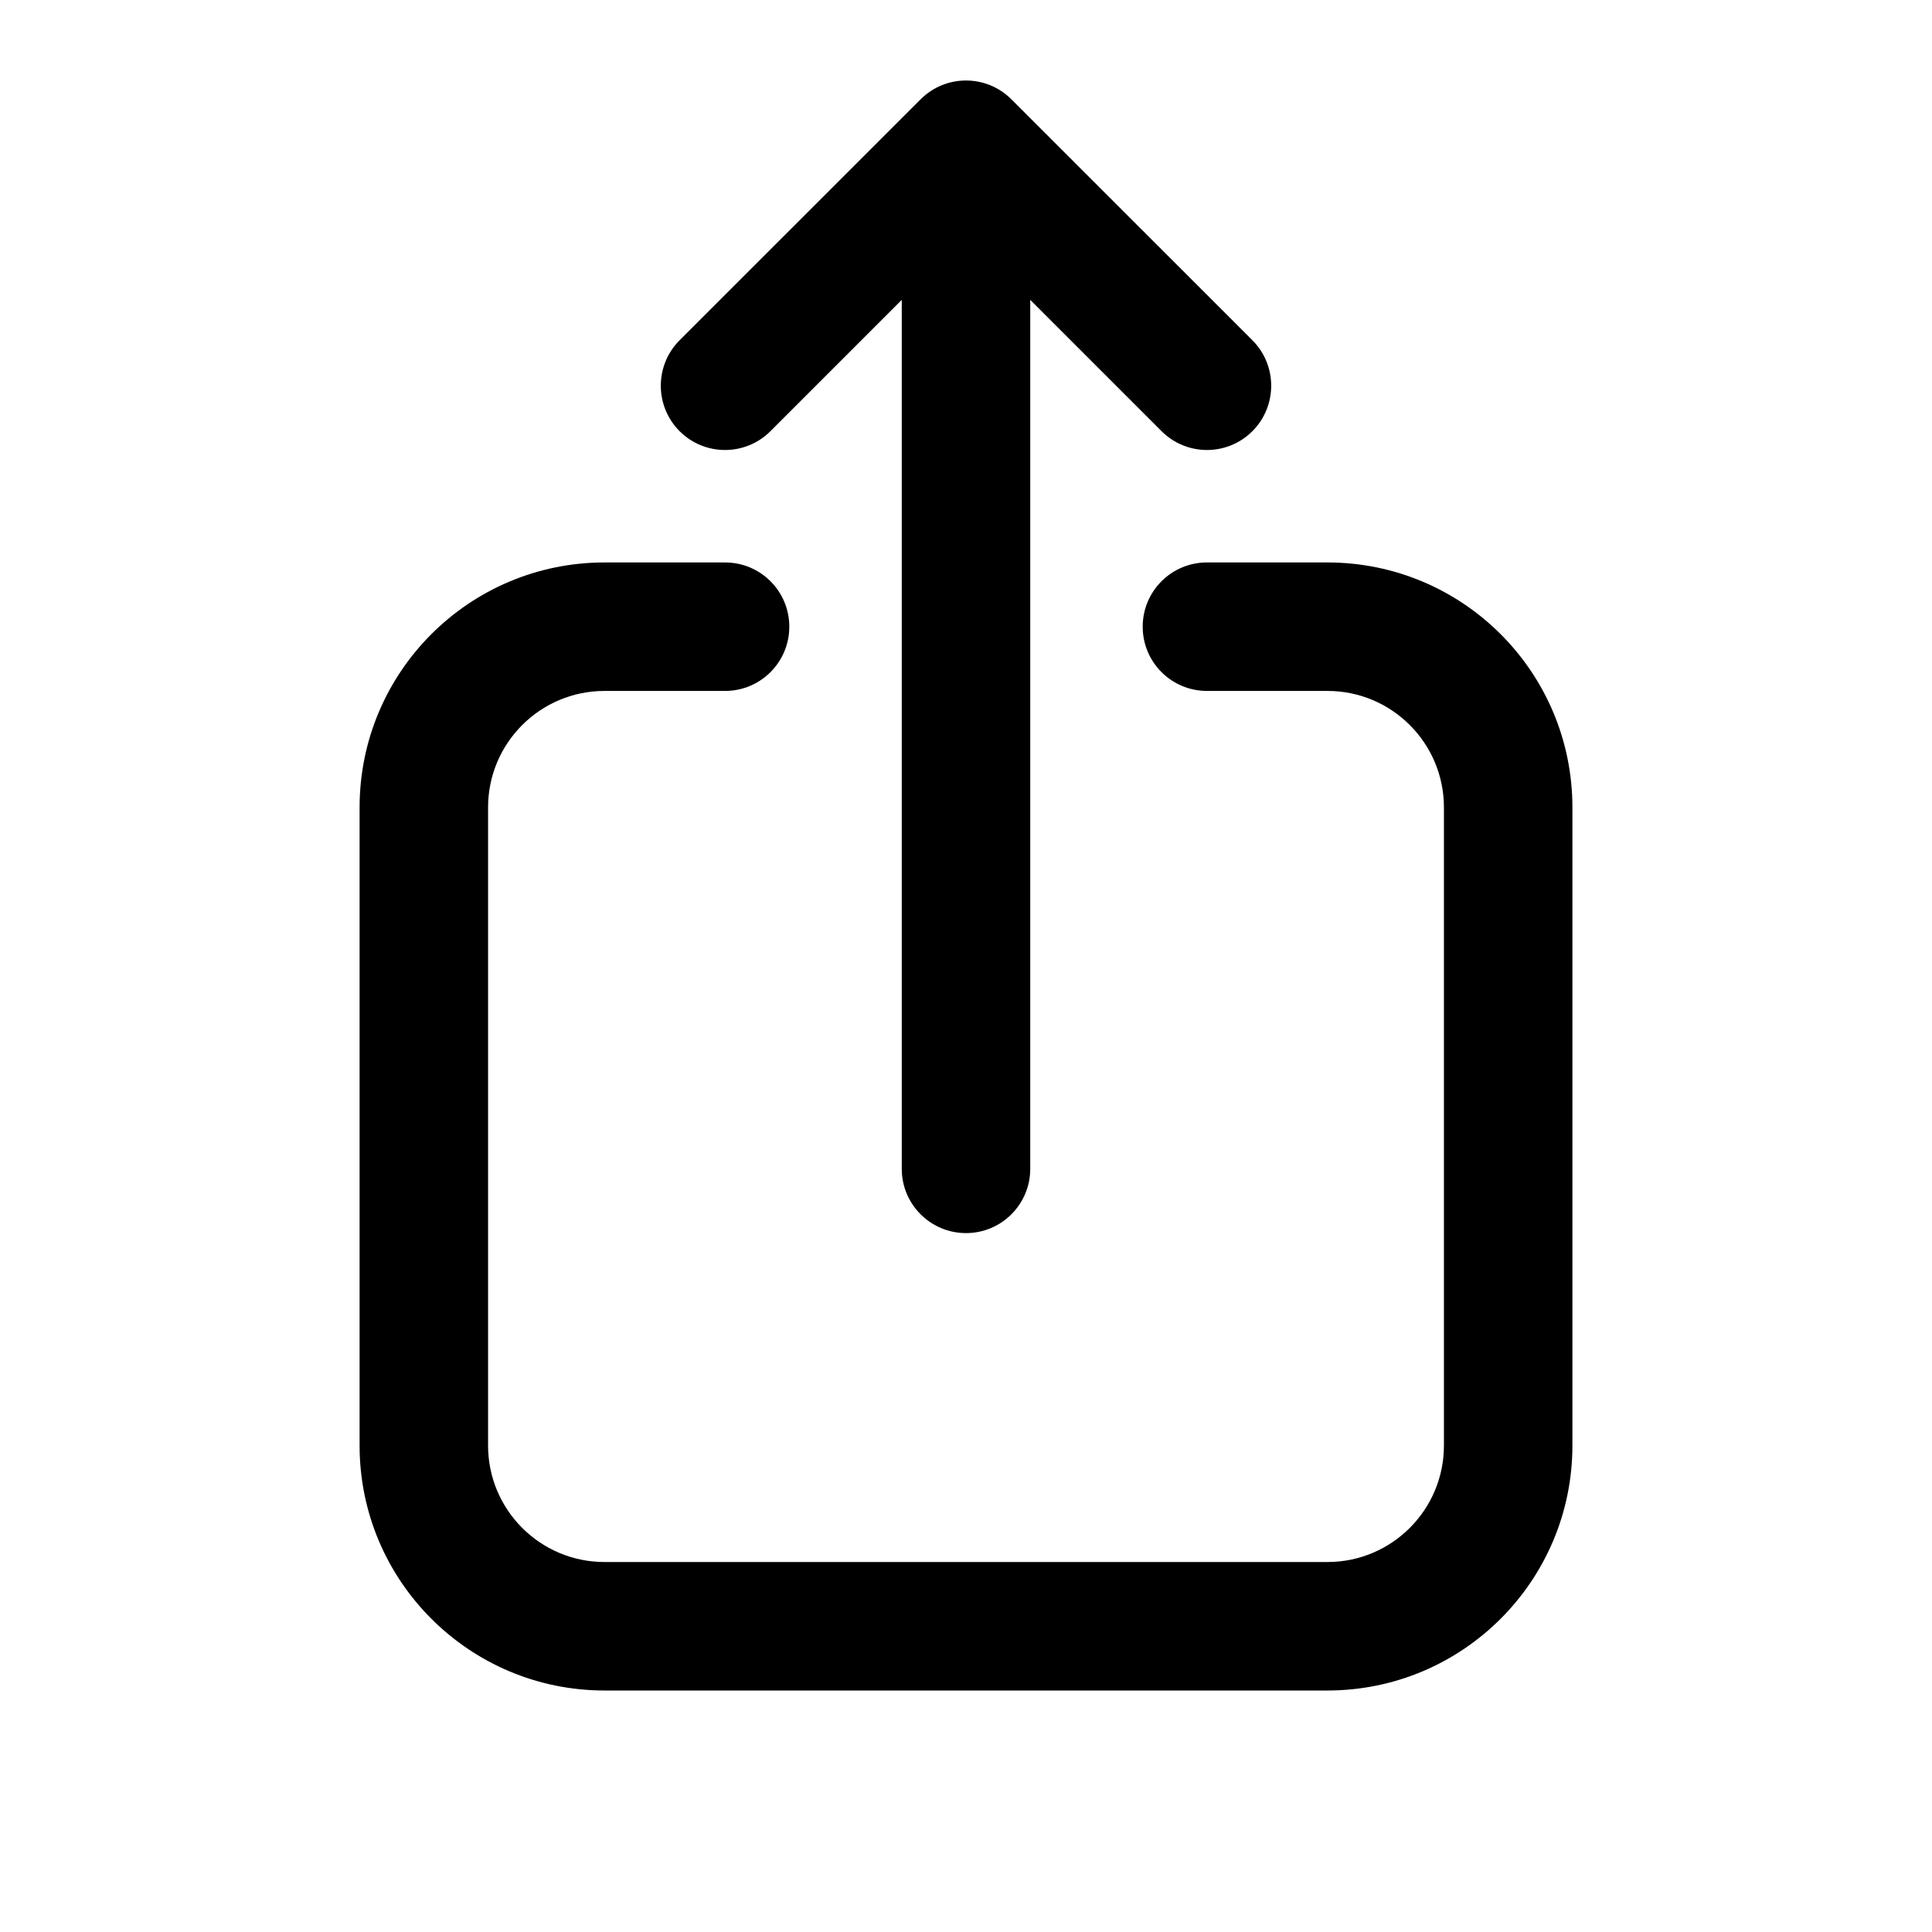 <svg viewBox="0 0 24 24" fill="none" xmlns="http://www.w3.org/2000/svg">
<path fill-rule="evenodd" clip-rule="evenodd" d="M11.436 1.234C11.747 0.922 12.253 0.922 12.564 1.234L15.558 4.227C15.869 4.539 15.869 5.044 15.558 5.356C15.246 5.668 14.741 5.668 14.429 5.356L12.798 3.725L12.798 14.52C12.798 14.96 12.441 15.318 12 15.318C11.559 15.318 11.202 14.96 11.202 14.52L11.202 3.725L9.571 5.356C9.259 5.668 8.754 5.668 8.442 5.356C8.131 5.044 8.131 4.539 8.442 4.227L11.436 1.234ZM7.51 8.583C6.711 8.583 6.063 9.231 6.063 10.03V17.957C6.063 18.756 6.711 19.404 7.51 19.404H16.49C17.289 19.404 17.937 18.756 17.937 17.957V10.03C17.937 9.231 17.289 8.583 16.49 8.583H14.993C14.552 8.583 14.195 8.226 14.195 7.785C14.195 7.344 14.552 6.987 14.993 6.987H16.49C18.171 6.987 19.533 8.349 19.533 10.03V17.957C19.533 19.637 18.171 21 16.49 21H7.51C5.829 21 4.467 19.637 4.467 17.957V10.03C4.467 8.349 5.829 6.987 7.51 6.987H9.007C9.448 6.987 9.805 7.344 9.805 7.785C9.805 8.226 9.448 8.583 9.007 8.583H7.51Z" fill="currentColor"/>
</svg>